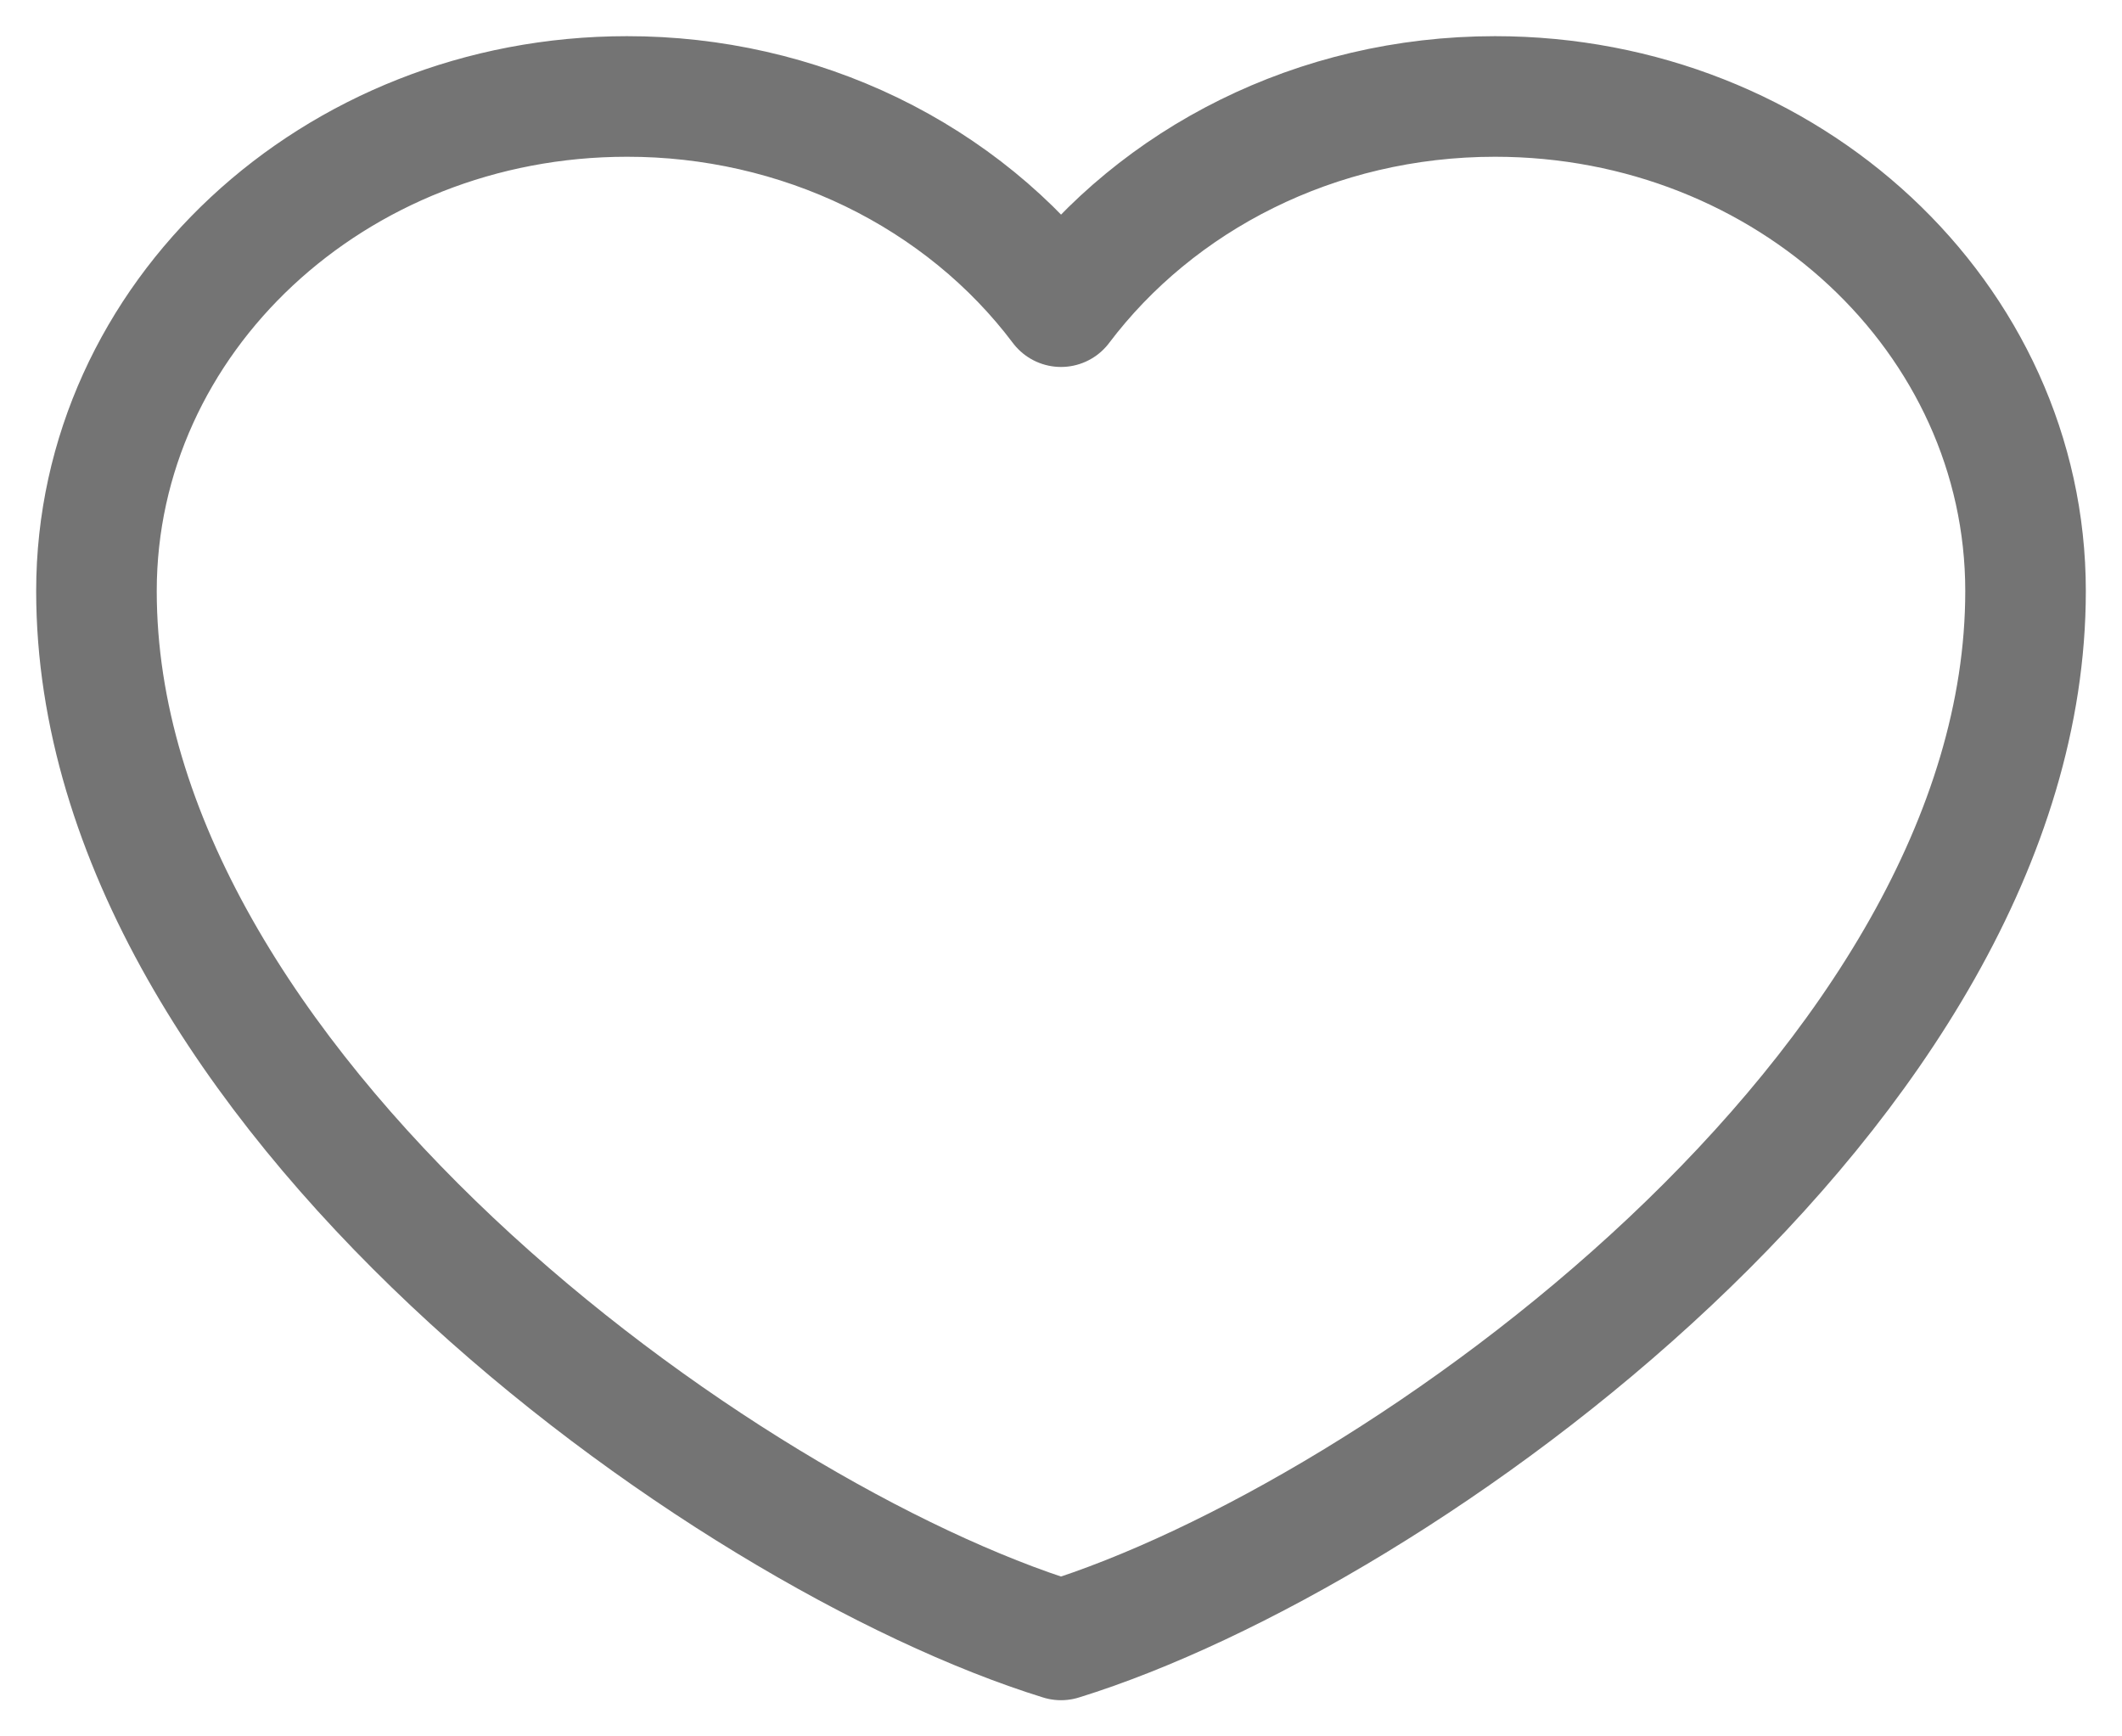<svg width="22" height="18" viewBox="0 0 22 18" fill="none" xmlns="http://www.w3.org/2000/svg">
<path d="M6.5 1C3.462 1 1 3.296 1 6.127C1 11.255 7.5 15.916 11 17C14.5 15.916 21 11.255 21 6.127C21 3.296 18.538 1 15.5 1C13.64 1 11.995 1.861 11 3.179C10.493 2.505 9.819 1.956 9.036 1.576C8.252 1.197 7.383 0.999 6.5 1Z" stroke="#747474" stroke-width="1.25" stroke-linecap="round" stroke-linejoin="round"/>
</svg>

